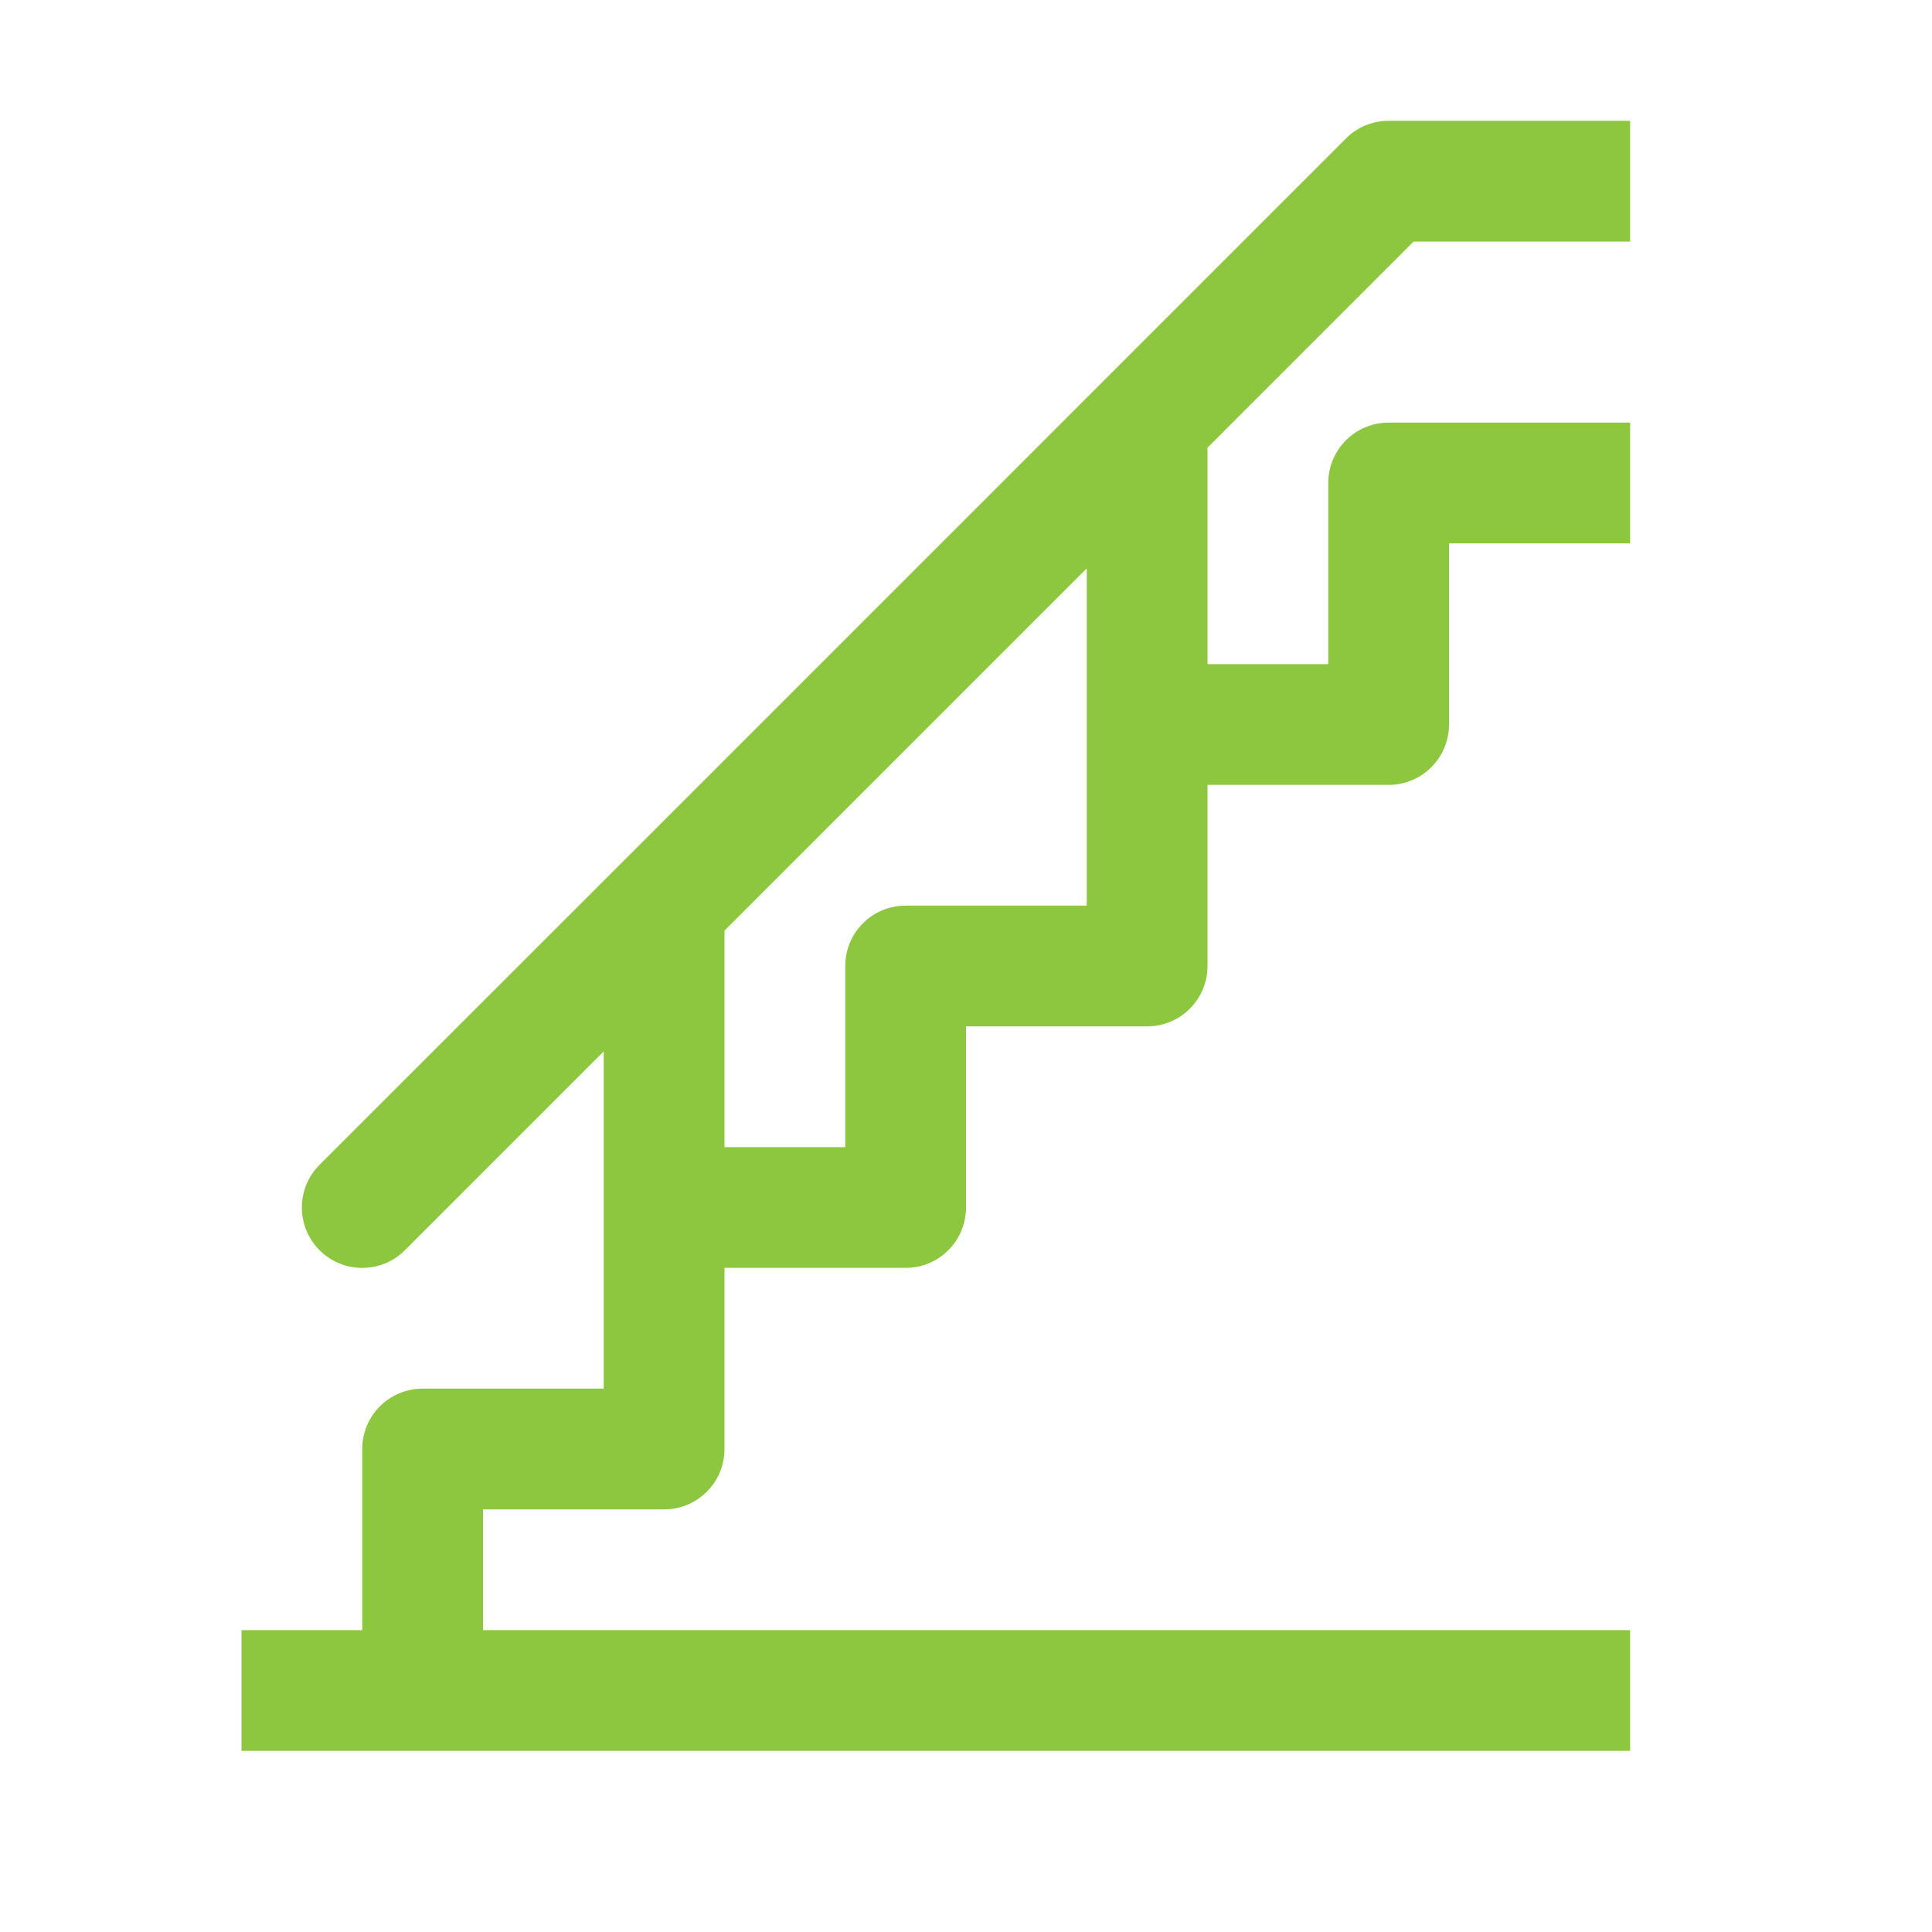 <svg width="72" height="72" viewBox="0 0 72 72" fill="none" xmlns="http://www.w3.org/2000/svg">
<g id="stairs 1">
<path id="Vector" d="M60.75 60.75H18V56.25H24.75C25.992 56.25 27 55.244 27 54V47.25H33.75C34.992 47.25 36 46.244 36 45V38.25H42.75C43.992 38.25 45 37.244 45 36V29.25H51.75C52.992 29.25 54 28.244 54 27V20.25H60.75V15.75H51.75C50.508 15.75 49.5 16.756 49.5 18V24.75H45V16.684L52.681 9.002H60.75V4.502H51.75C51.154 4.502 50.58 4.738 50.159 5.161L23.164 32.157C23.162 32.159 23.159 32.161 23.157 32.164L11.909 43.409C11.03 44.289 11.03 45.711 11.909 46.591C12.789 47.471 14.213 47.471 15.091 46.591L22.5 39.181V51.75H15.75C14.508 51.75 13.5 52.756 13.5 54V60.75H9V65.25H60.75V60.75ZM27 34.681L40.5 21.181V33.75H33.75C32.508 33.75 31.5 34.756 31.5 36V42.75H27V34.681Z" fill="#8DC63F"/>
</g>
</svg>
